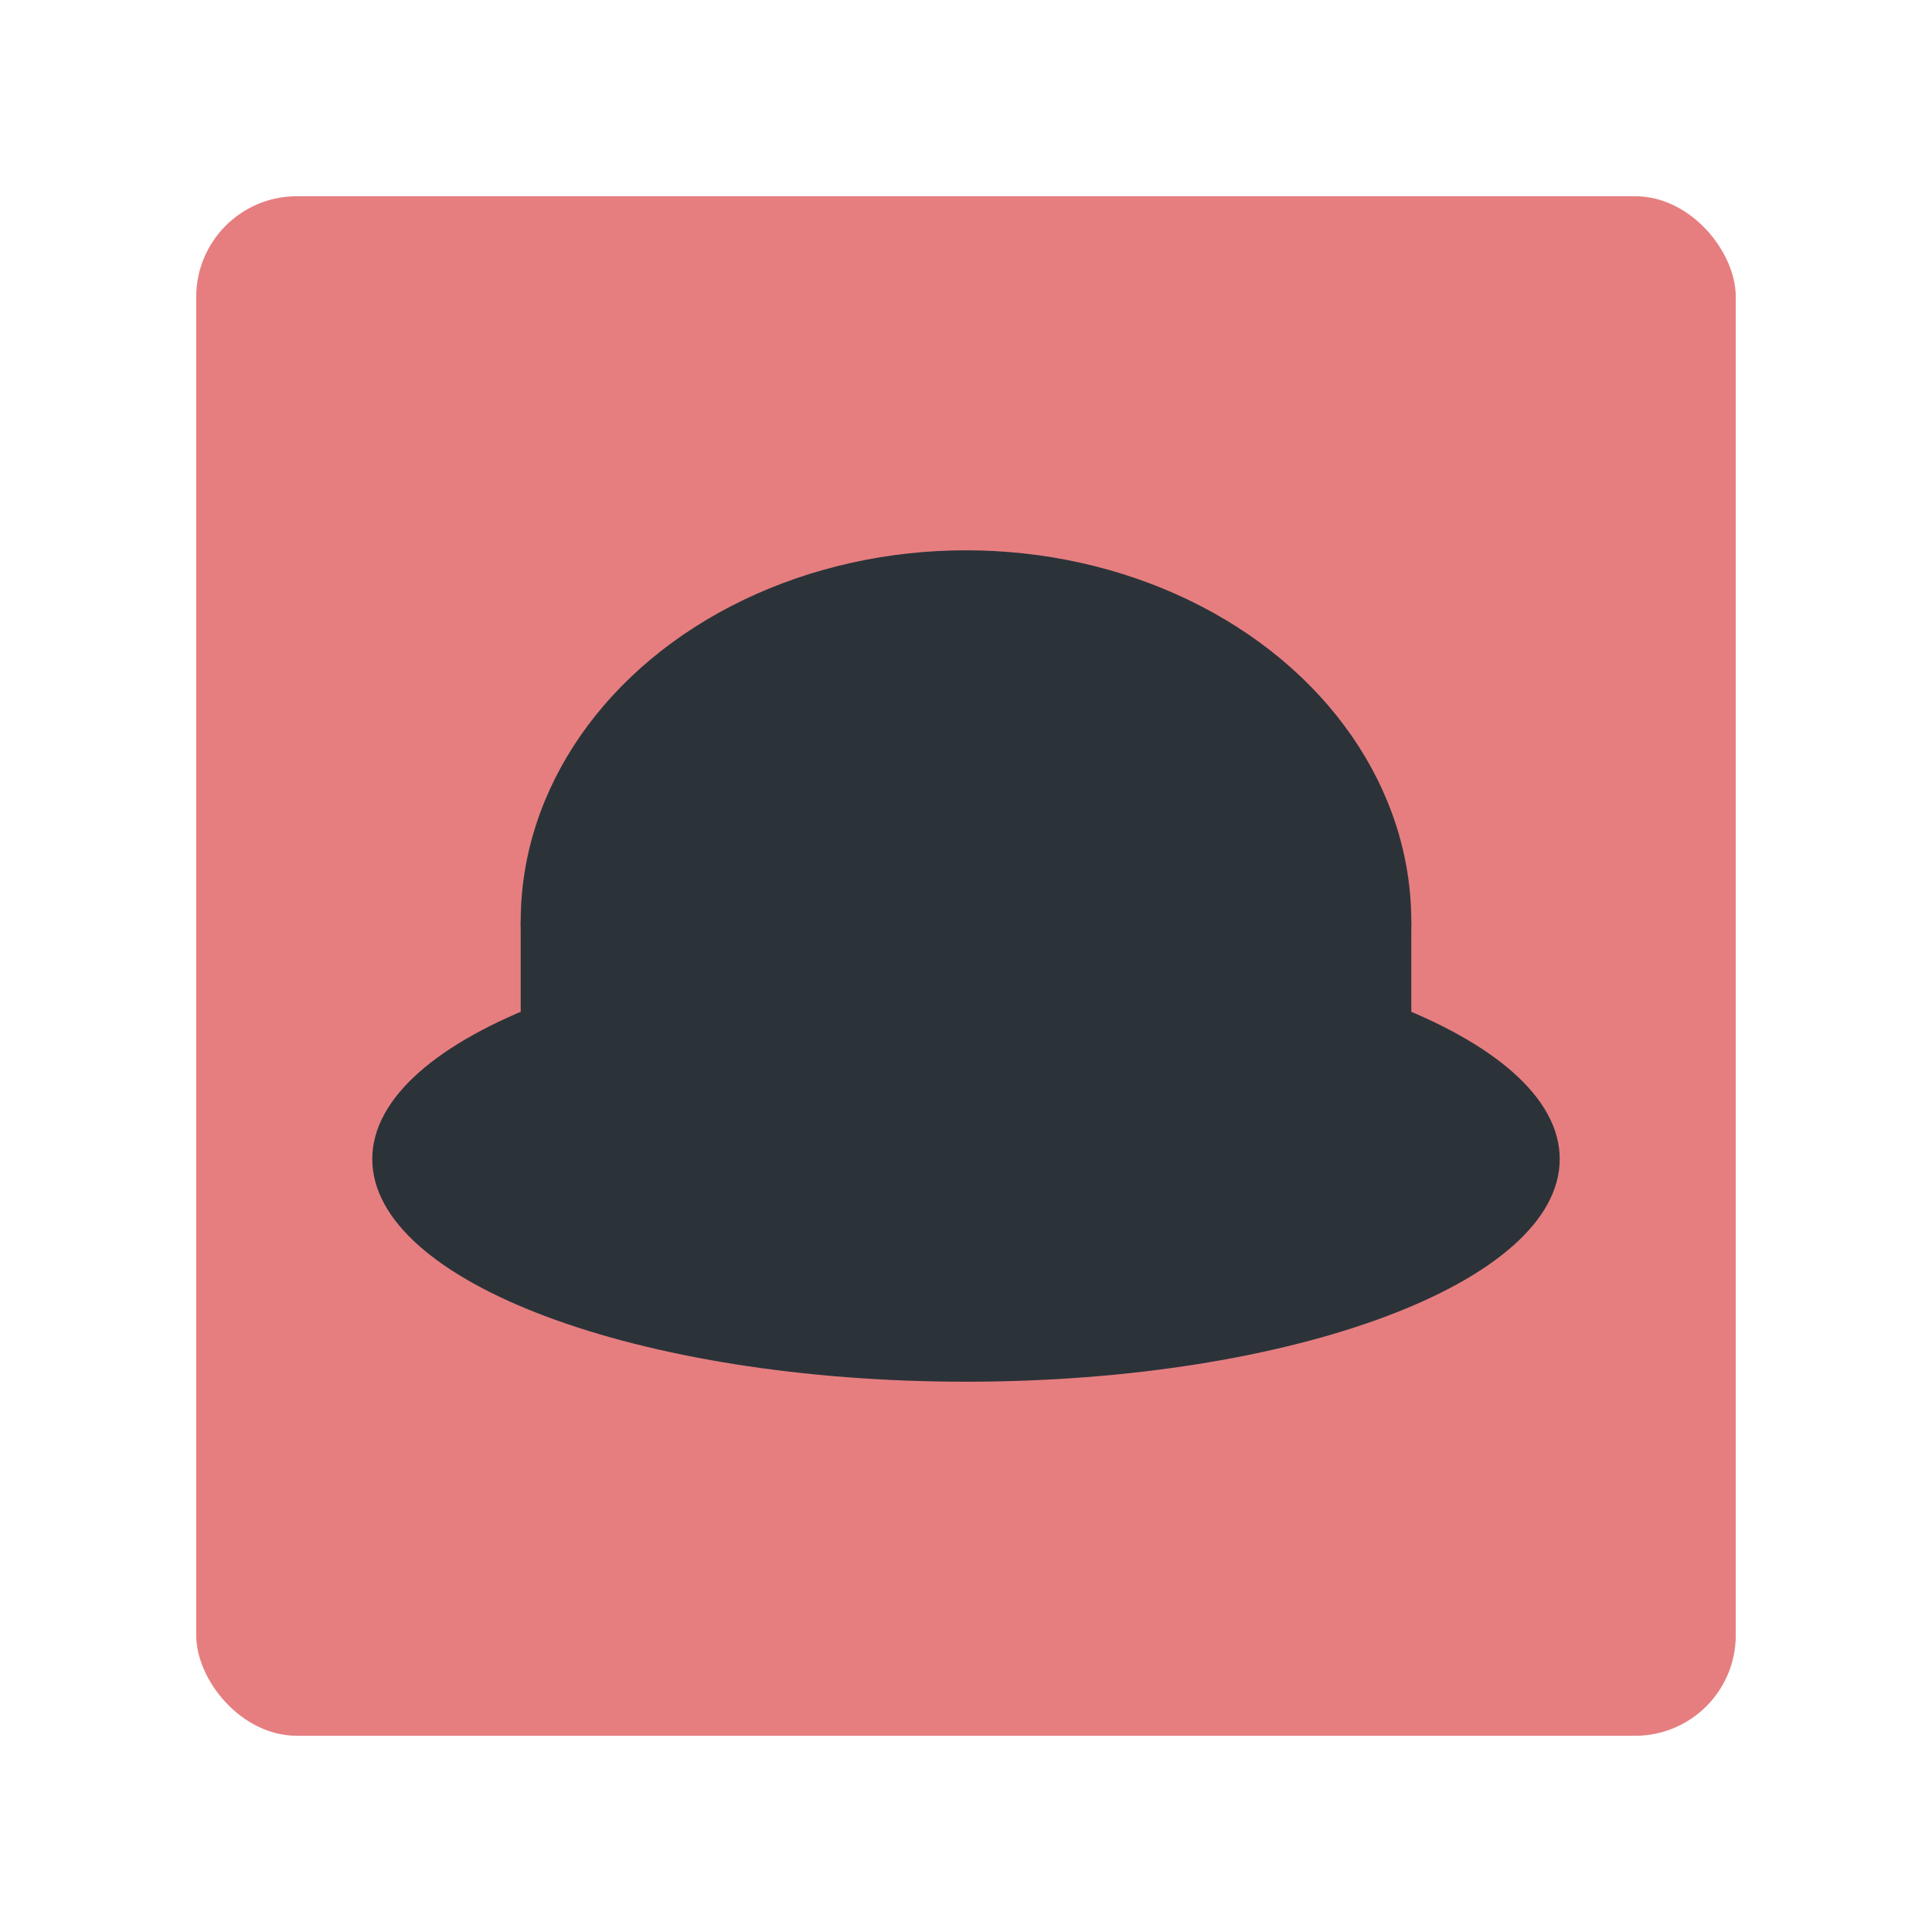 <?xml version="1.0" encoding="UTF-8" standalone="no"?>
<svg
   xmlns:sketch="http://www.bohemiancoding.com/sketch/ns"
   xmlns:dc="http://purl.org/dc/elements/1.1/"
   xmlns:cc="http://creativecommons.org/ns#"
   xmlns:rdf="http://www.w3.org/1999/02/22-rdf-syntax-ns#"
   xmlns:svg="http://www.w3.org/2000/svg"
   xmlns="http://www.w3.org/2000/svg"
   xmlns:sodipodi="http://sodipodi.sourceforge.net/DTD/sodipodi-0.dtd"
   xmlns:inkscape="http://www.inkscape.org/namespaces/inkscape"
   width="192"
   height="192"
   version="1.1"
   viewBox="0 0 192 192"
   id="svg14"
   sodipodi:docname="icon-alfred.svg"
   inkscape:version="0.92.4 (5da689c313, 2019-01-14)">
  <defs
     id="defs18" />
  <sodipodi:namedview
     pagecolor="#ffffff"
     bordercolor="#666666"
     borderopacity="1"
     objecttolerance="10"
     gridtolerance="10"
     guidetolerance="10"
     inkscape:pageopacity="0"
     inkscape:pageshadow="2"
     inkscape:window-width="1920"
     inkscape:window-height="1001"
     id="namedview16"
     showgrid="false"
     inkscape:zoom="2.4583334"
     inkscape:cx="1.4467252"
     inkscape:cy="101.9082"
     inkscape:window-x="-9"
     inkscape:window-y="-9"
     inkscape:window-maximized="1"
     inkscape:current-layer="svg14" />
  <rect
     style="opacity:1;fill:#e67e80;stroke:none;fill-opacity:1"
     id="rect2"
     rx="10"
     height="153"
     width="153"
     y="19.5"
     x="19.5" />
  <g
     style="fill:#2b3339;fill-rule:evenodd;stroke:none;stroke-width:1;fill-opacity:1"
     id="Page-1"
     sketch:type="MSPage"
     transform="matrix(4.917,0,0,4.917,36.996,54.688)">
    <g
       style="fill:#2b3339;fill-opacity:1"
       id="White-Hat"
       sketch:type="MSLayerGroup">
      <ellipse
         id="Oval-3"
         sketch:type="MSShapeGroup"
         cx="12"
         cy="7.5"
         rx="9"
         ry="7.5"
         style="fill:#2b3339;fill-opacity:1" />
      <path
         inkscape:connector-curvature="0"
         d="m 12,16.804 c 6.627,0 12,-2.015 12,-4.5 0,-2.485 -5.373,-4.5 -12,-4.5 -6.627,0 -12,2.015 -12,4.5 0,2.485 5.373,4.5 12,4.5 z"
         id="Oval-4"
         sketch:type="MSShapeGroup"
         style="fill:#2b3339;fill-opacity:1" />
      <rect
         id="Rectangle-2"
         sketch:type="MSShapeGroup"
         x="3"
         y="7.5"
         width="18"
         height="6"
         style="fill:#2b3339;fill-opacity:1" />
    </g>
  </g>
</svg>
